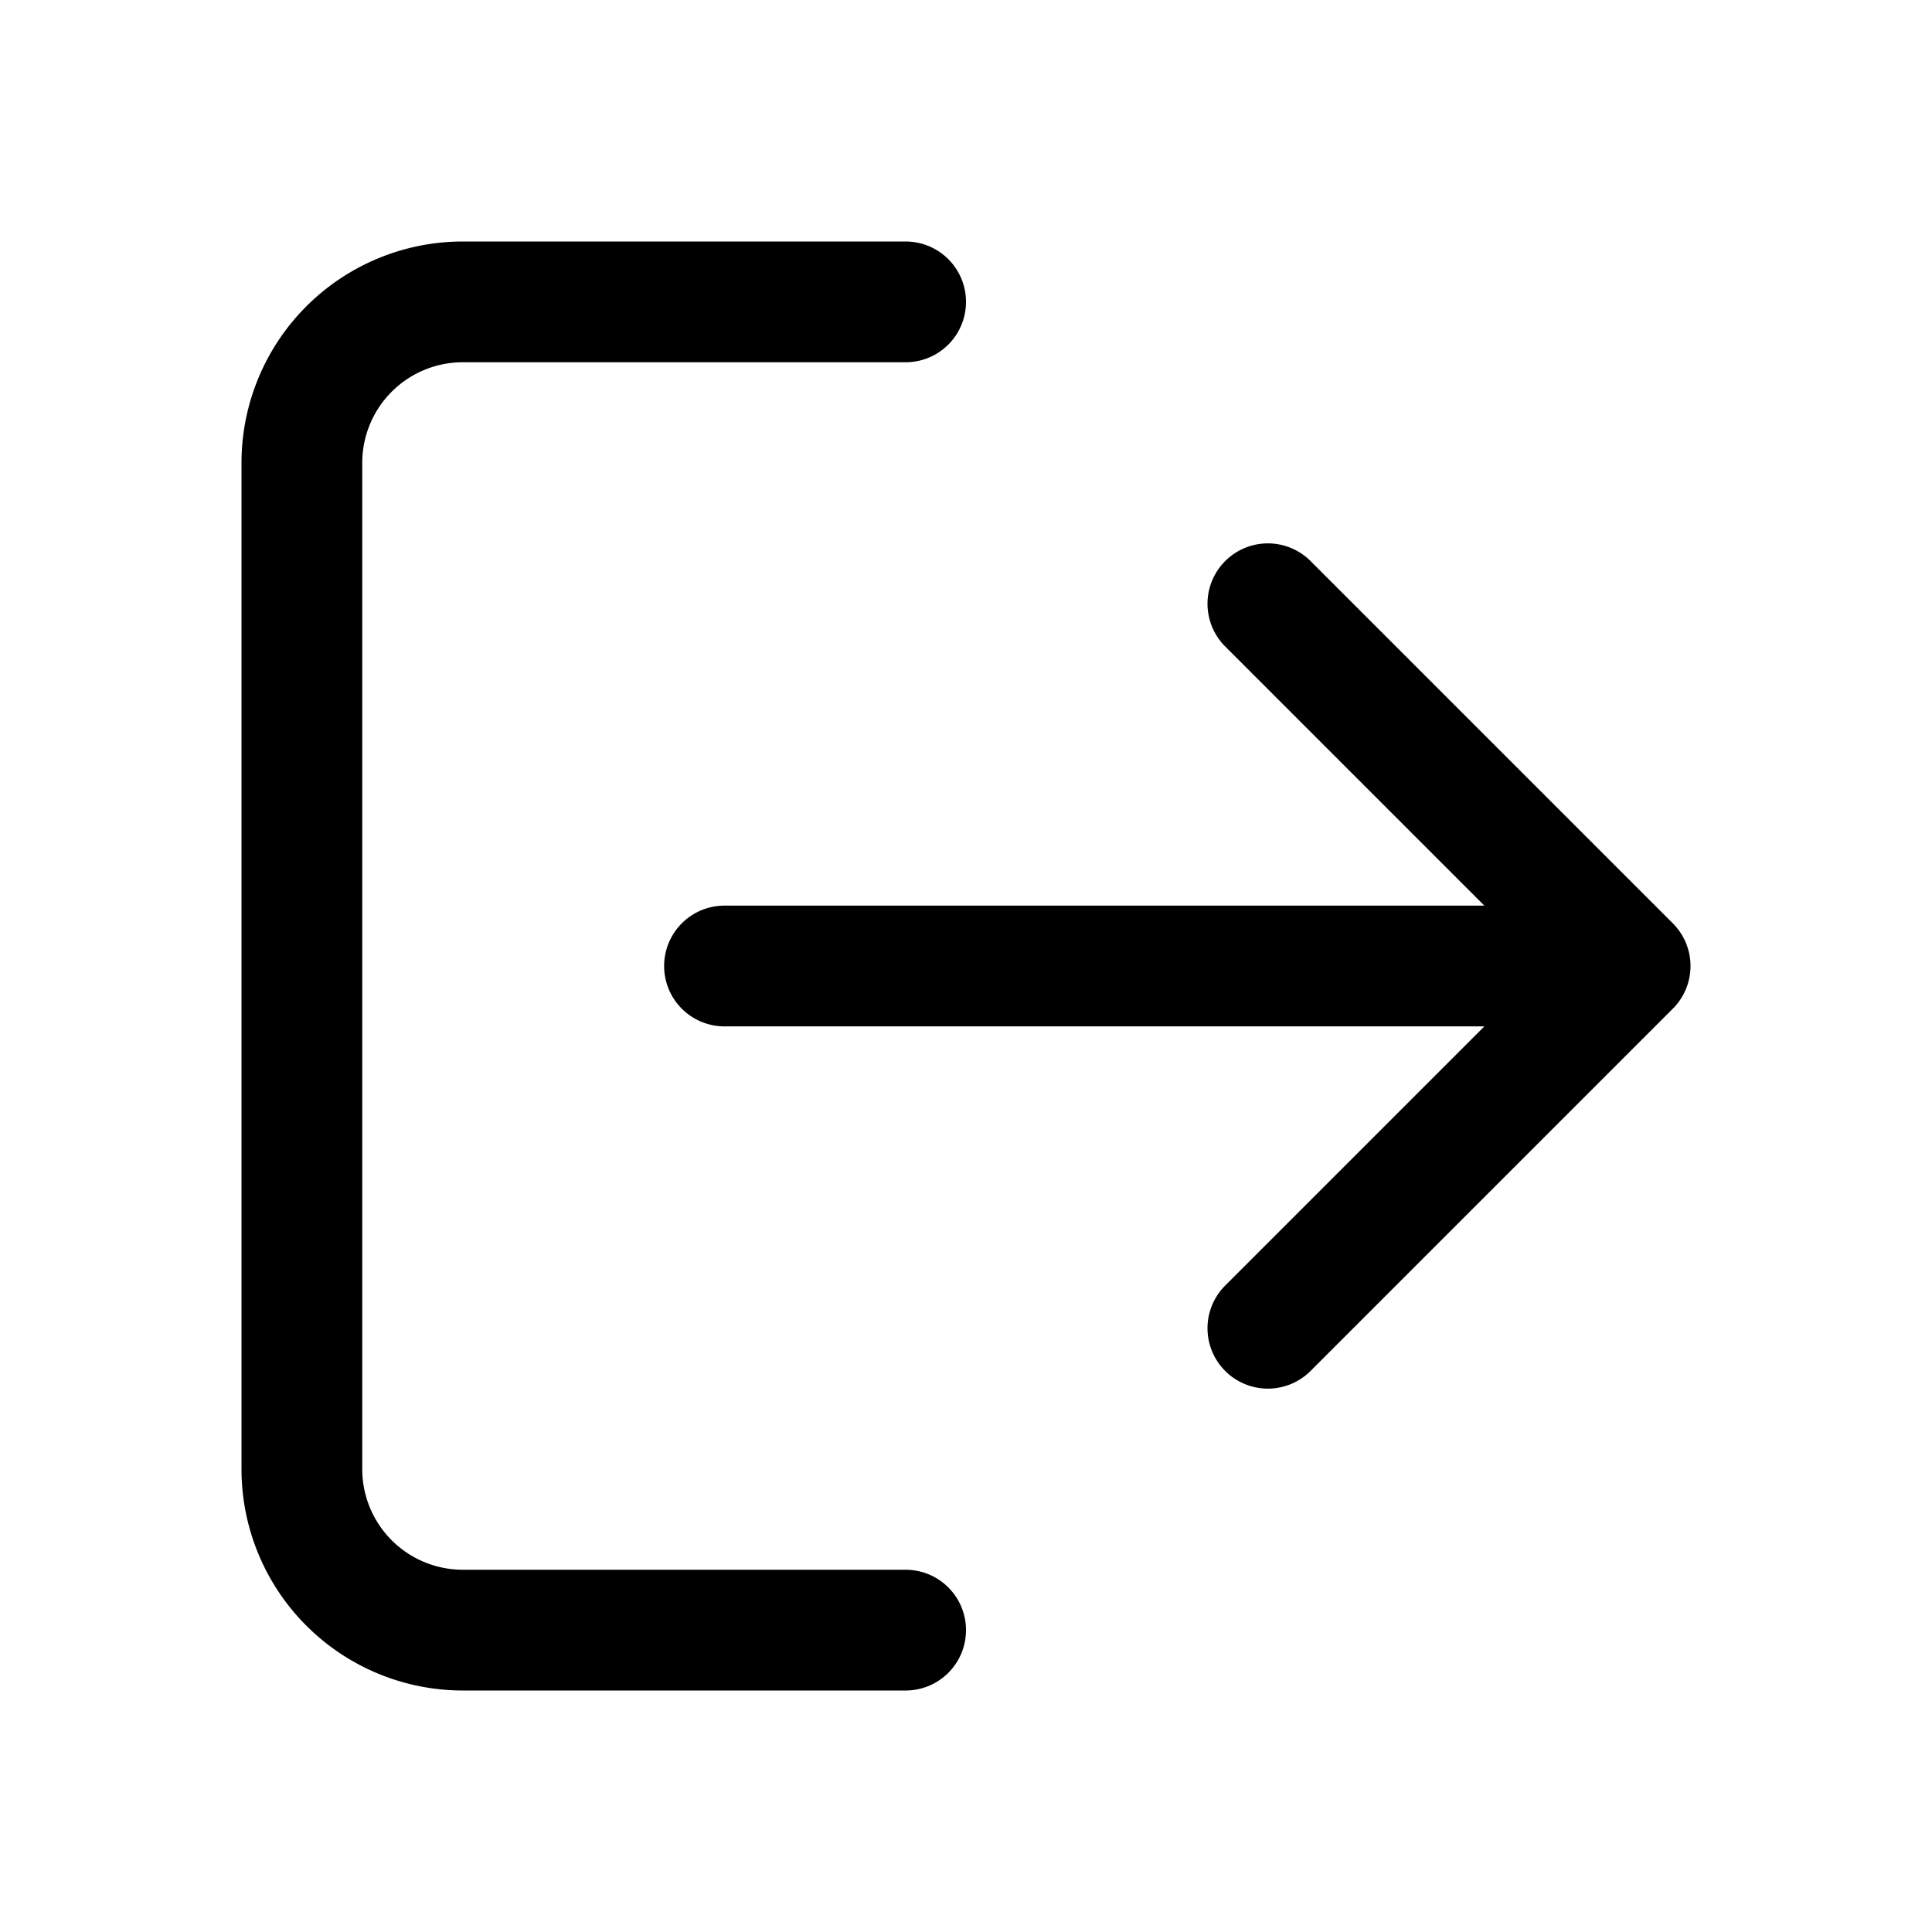 <svg xmlns="http://www.w3.org/2000/svg" width="24" height="24" fill="none" viewBox="0 0 24 24">
  <path stroke="currentColor" stroke-linecap="round" stroke-linejoin="round" stroke-width="1.5" d="M20.25 12H9m11.25 0-4.5 4.5m4.5-4.5-4.5-4.5m-4.5 12.75h-5.5a2 2 0 0 1-2-2V5.75a2 2 0 0 1 2-2h5.5"/>
</svg>
